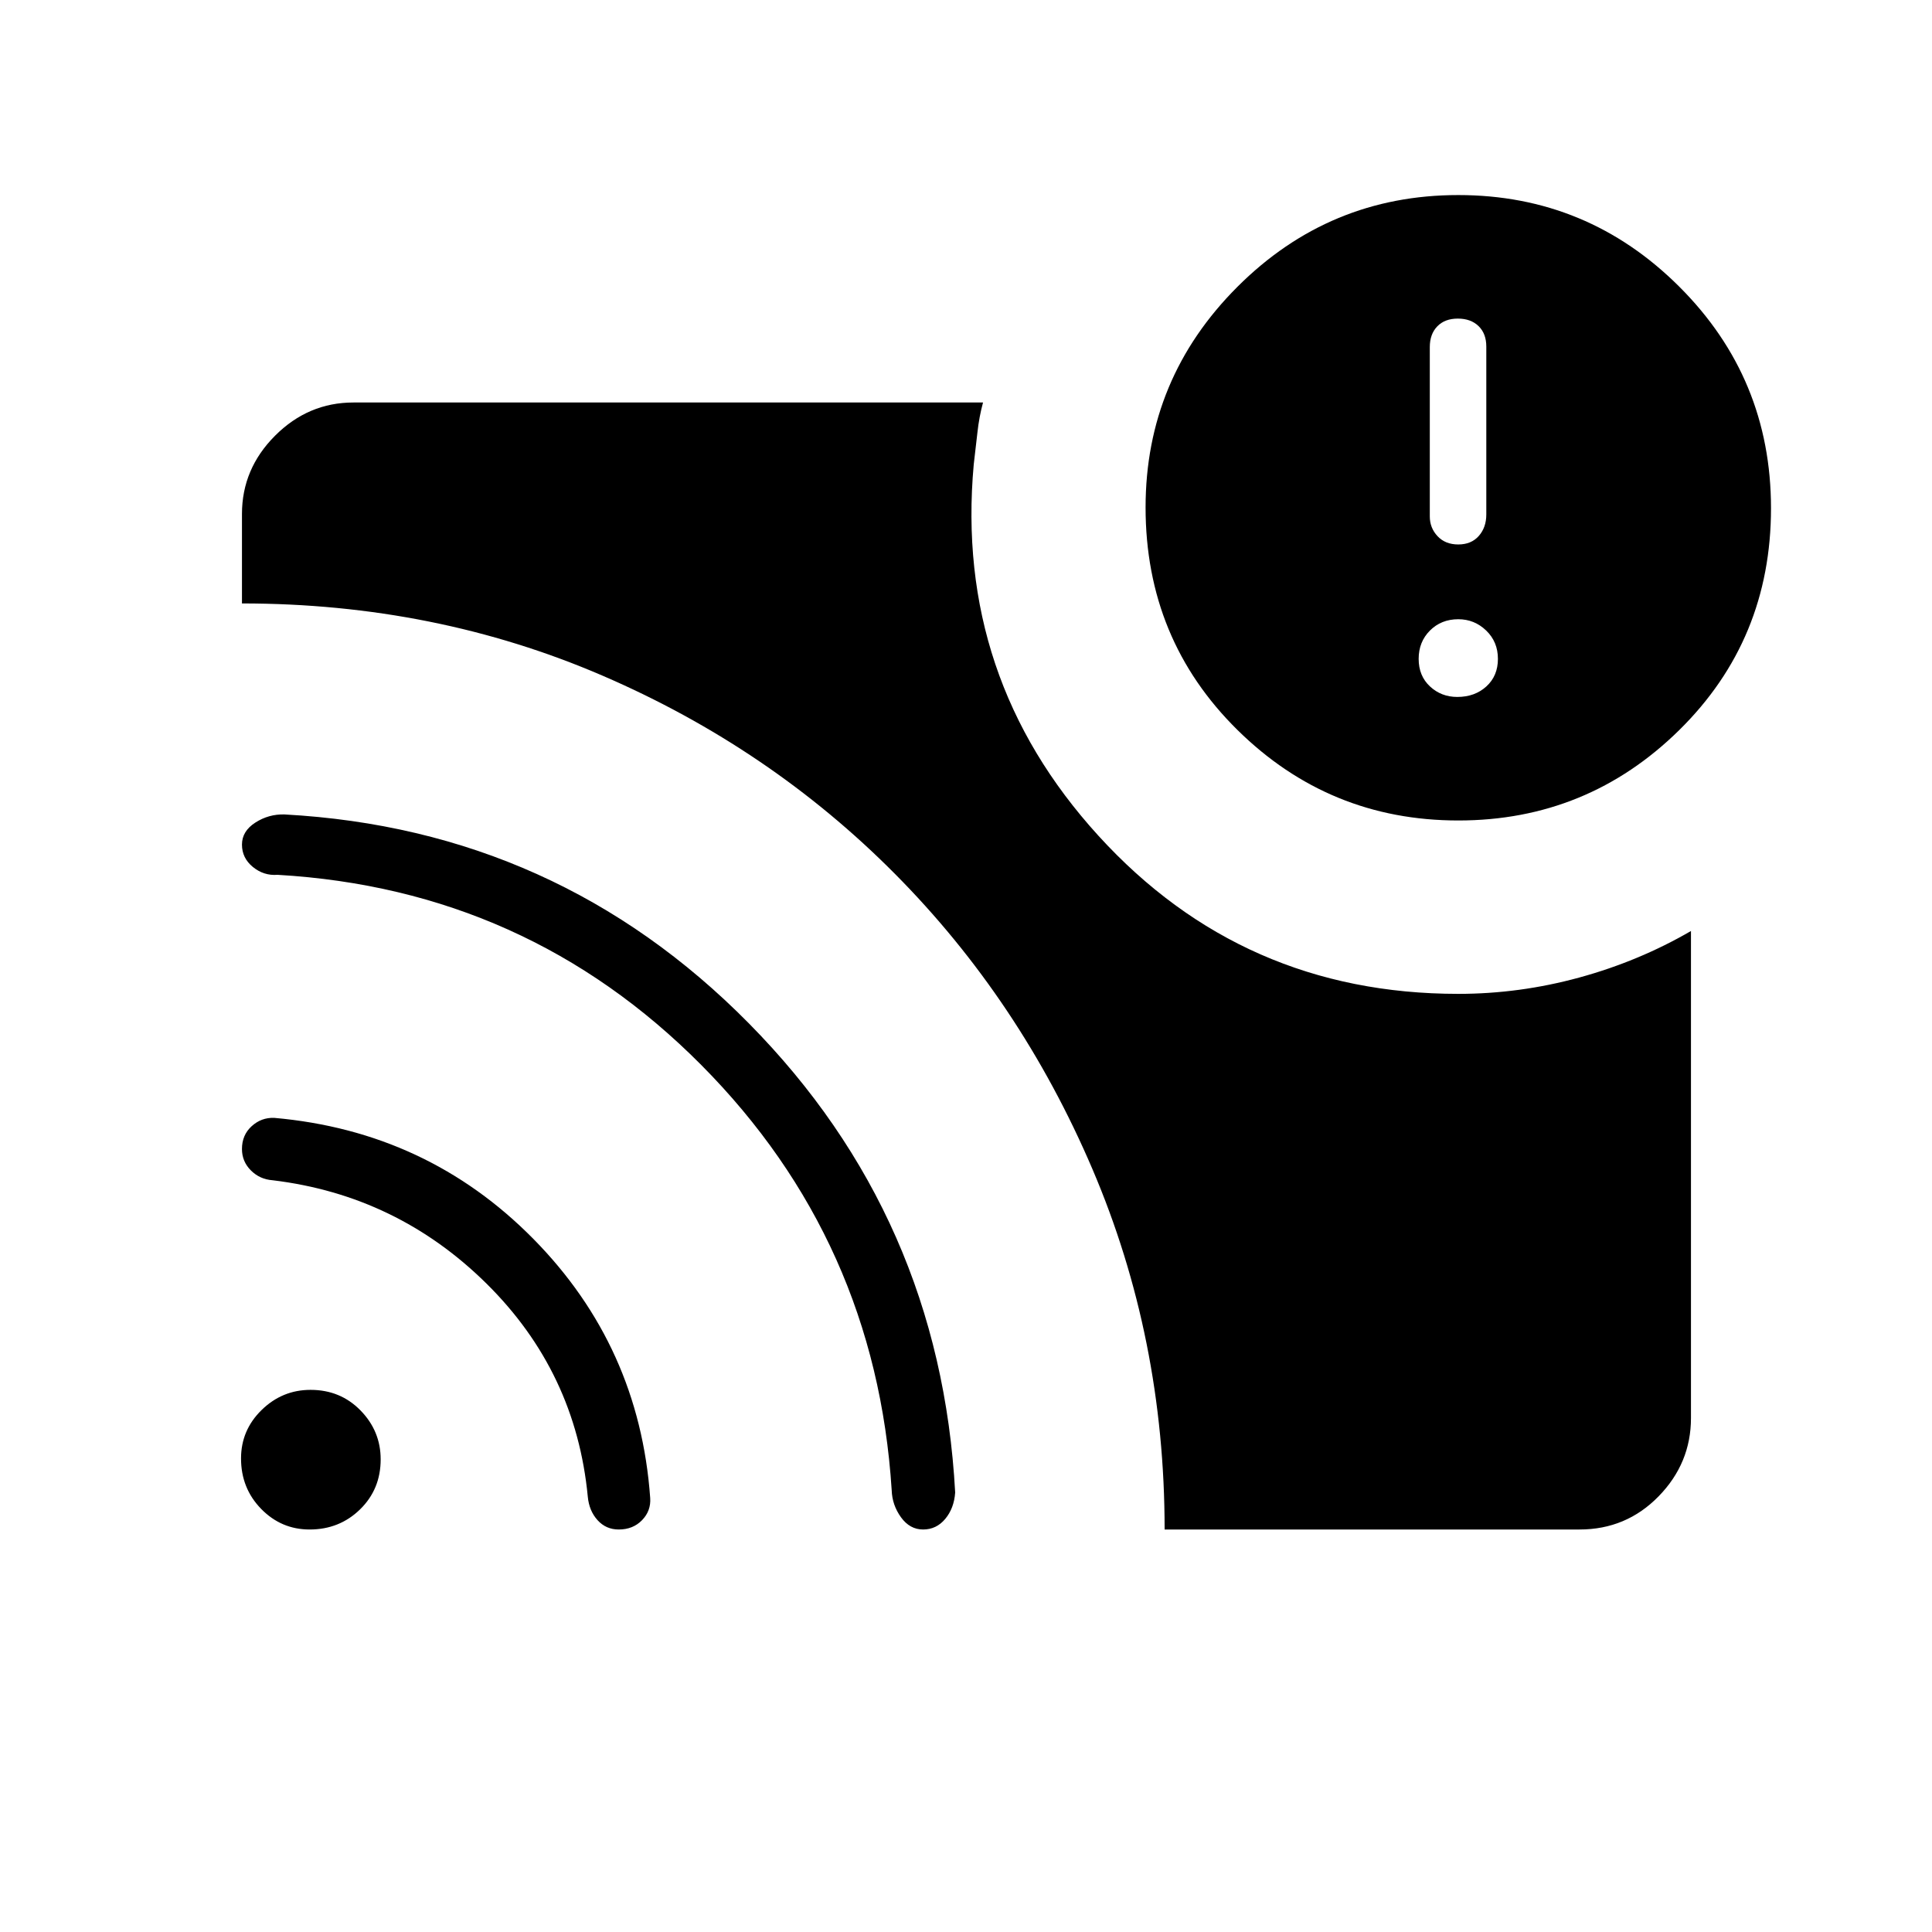 <svg xmlns="http://www.w3.org/2000/svg" height="48" viewBox="0 -960 960 960" width="48"><path d="M724.115-613.692q8.731 0 14.462-5.231t5.731-13.692q0-8.462-5.831-14.077-5.831-5.616-13.862-5.616-8.461 0-14.077 5.616-5.615 5.615-5.615 14.077 0 8.461 5.615 13.692 5.616 5.231 13.577 5.231Zm.5-75.77q6.462 0 10.193-4.23 3.731-4.231 3.731-10.693v-83.384q0-6.462-3.847-10.193-3.846-3.731-10.307-3.731-6.462 0-10.193 3.847-3.73 3.846-3.73 10.307v84.154q0 5.693 3.846 9.808t10.307 4.115ZM578.692-200q0-95.154-35.884-179.115-35.885-83.962-98.084-146.636-62.2-62.673-145.377-98.538-83.178-35.865-179.116-35.865v-44.462q0-22.442 16.471-38.913Q153.173-760 175.615-760h312.847q-1.924 7.077-2.77 14.769-.846 7.692-1.846 16-9.615 106 61.986 184.539 71.602 78.538 178.783 78.538 30.462 0 60.116-8.115 29.654-8.116 55.5-23.116v242.001q0 22.442-16.087 38.913Q808.058-200 784.846-200H578.692Zm145.923-352.308q-64.154 0-109.769-45.014-45.615-45.015-45.615-110.539 0-63.985 45.615-109.601 45.615-45.615 109.769-45.615t109.77 45.483Q880-772.111 880-707.462q0 65.358-45.615 110.256-45.616 44.898-109.77 44.898ZM153.841-200q-14.072 0-24.072-10.235t-10-25.077q0-14.073 10.235-24.073 10.236-10 24.308-10 14.842 0 24.842 10.236 10 10.235 10 24.308 0 14.841-10.236 24.841-10.235 10-25.077 10Zm153.615 0q-6.348 0-10.533-4.636t-4.846-11.595q-5.923-62.077-50.346-105.961-44.423-43.885-106.27-51.346-6.384-.462-10.807-4.898-4.423-4.437-4.423-10.638 0-6.926 4.807-11.311 4.808-4.384 11.193-4.154 76.077 6.693 128.769 60.116Q317.692-291 323.077-215.692q.462 6.405-4.038 11.049-4.5 4.643-11.583 4.643Zm151.236 0q-6.615 0-11-6.077-4.384-6.077-4.615-13.461-7.923-124-94.654-211.308-86.731-87.308-210.5-94.462-6.846.539-12.269-3.899-5.423-4.437-5.423-11.122 0-6.671 6.653-10.94 6.654-4.27 14.5-4.039 135.53 7.397 230.688 103.776 95.159 96.378 102.544 233.148-.539 7.846-4.933 13.115T458.692-200Z"/></svg>